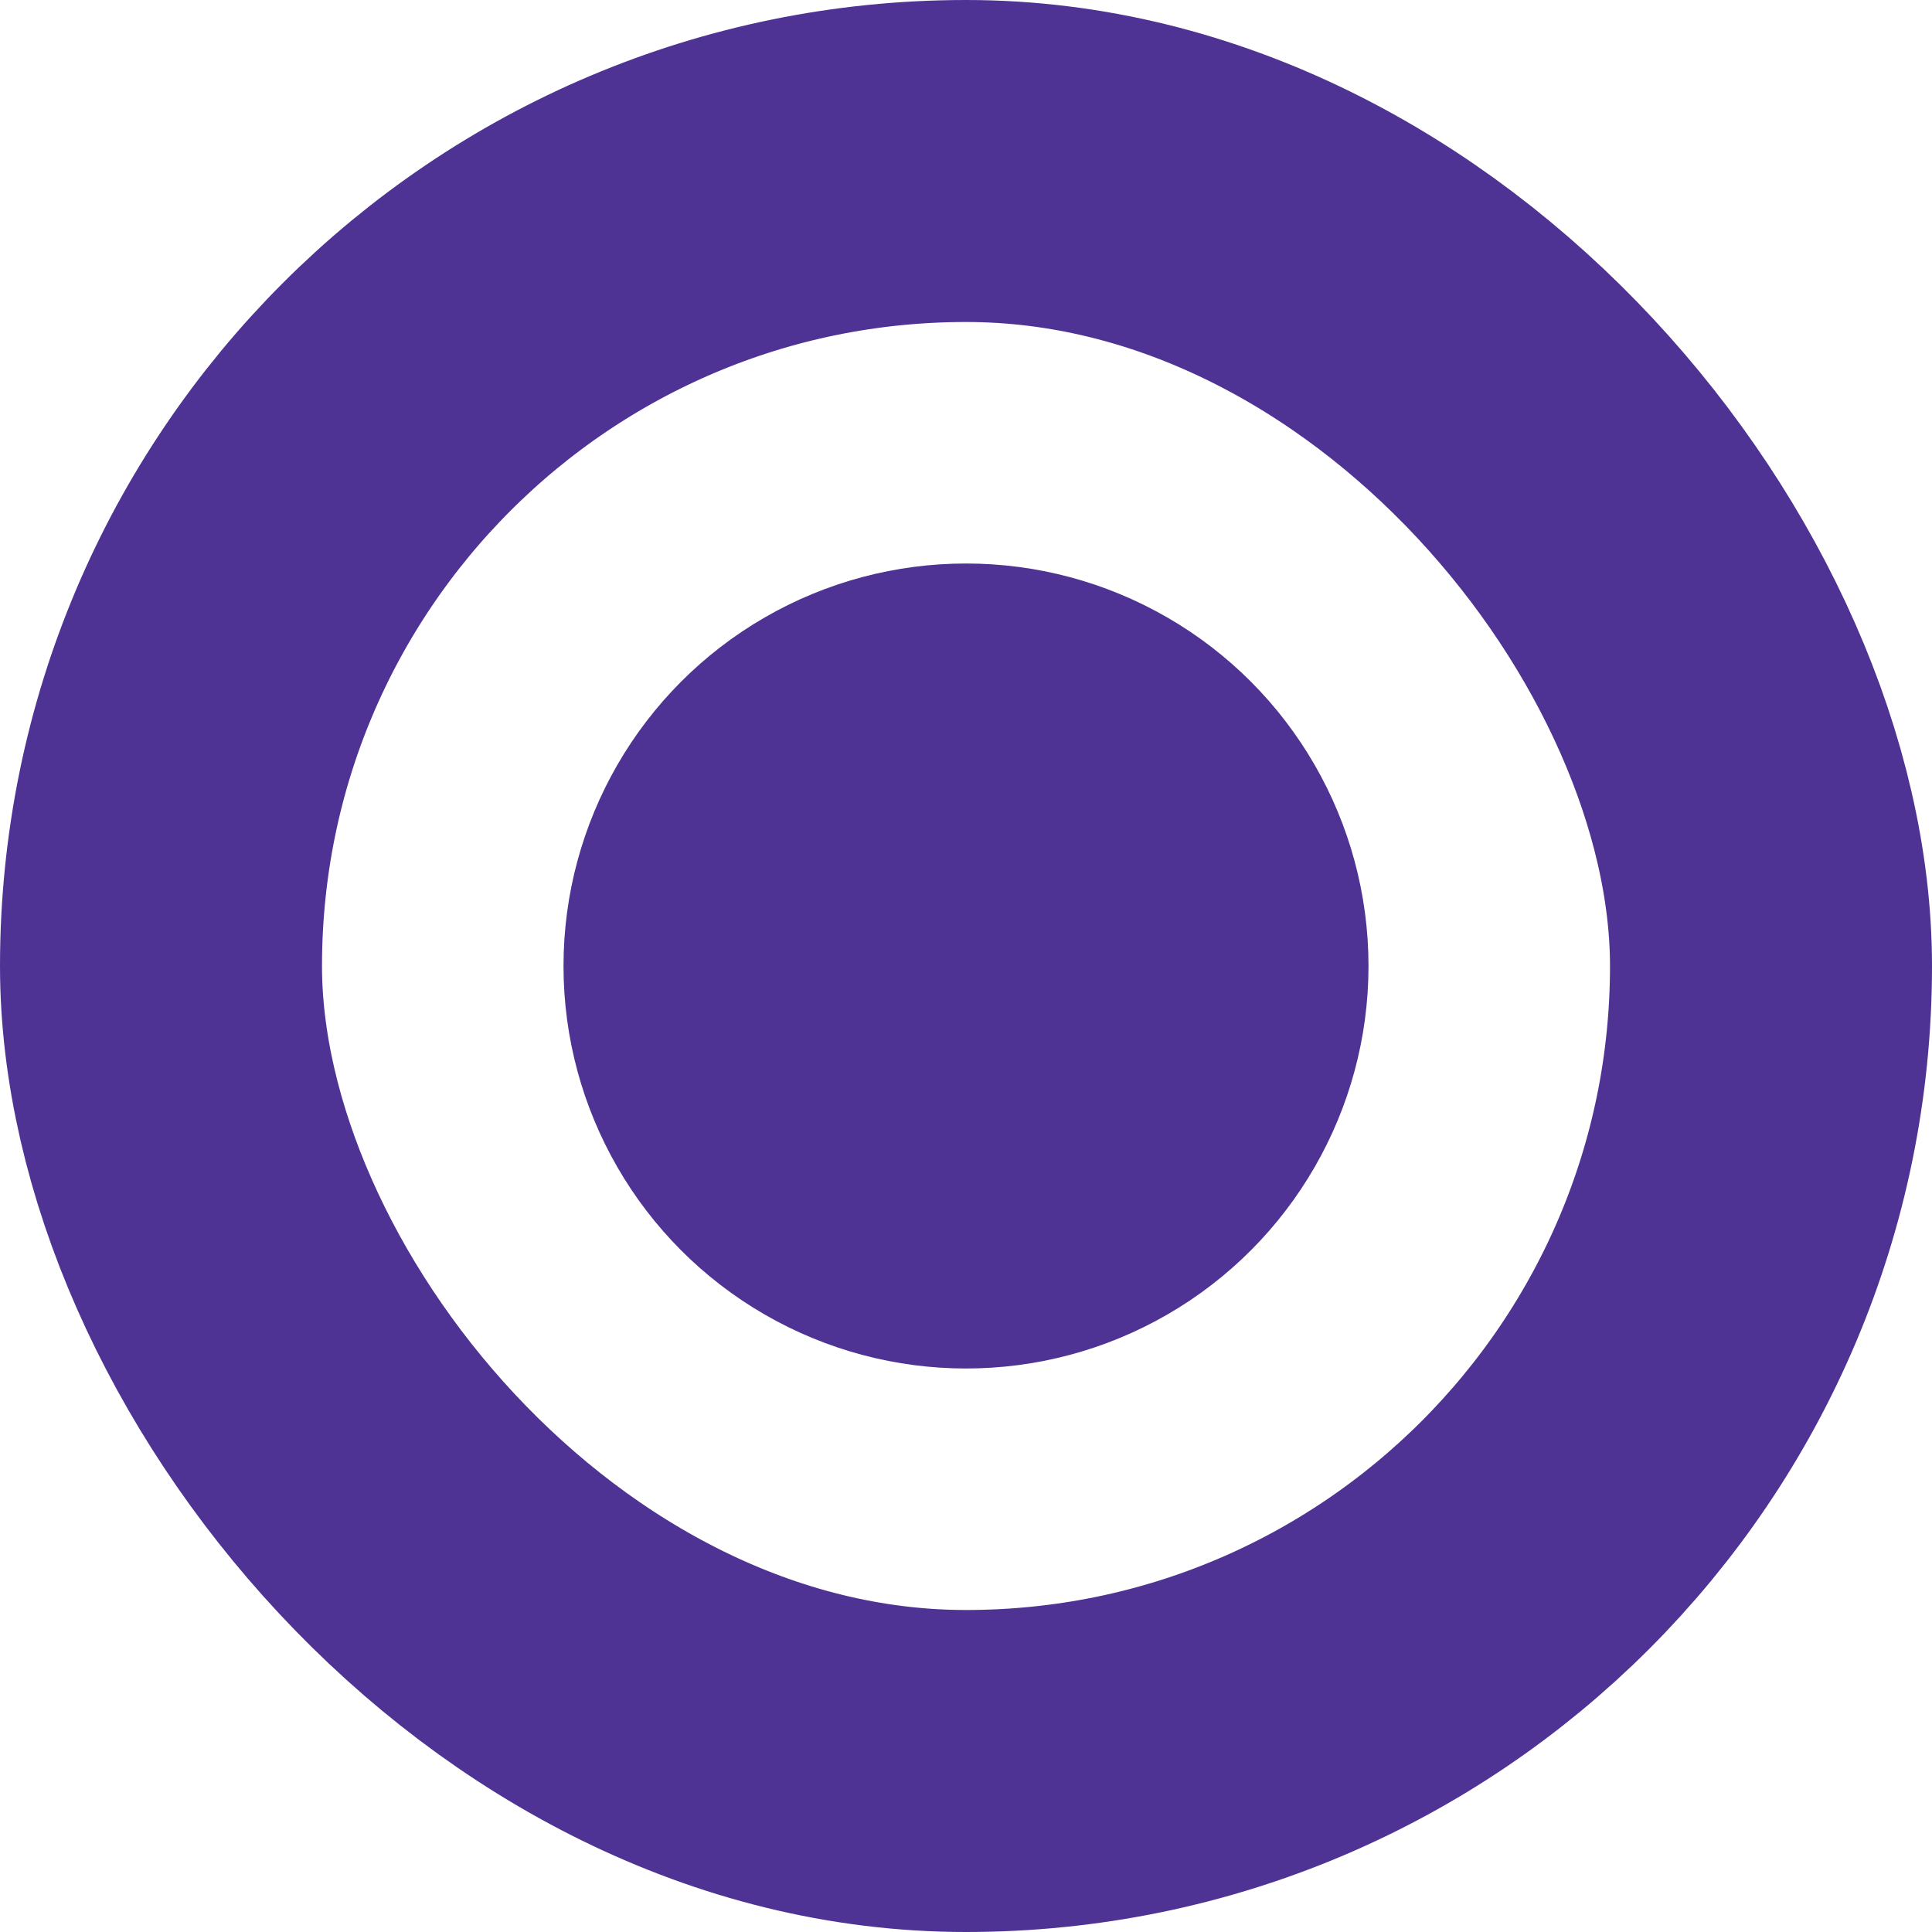 <svg width="24" height="24" viewBox="0 0 24 24" fill="none" xmlns="http://www.w3.org/2000/svg">
<circle cx="12" cy="12" r="5" fill="#4E3394"/>
<rect x="2" y="2" width="20" height="20" rx="10" stroke="#4E3394" stroke-width="4"/>
</svg>
